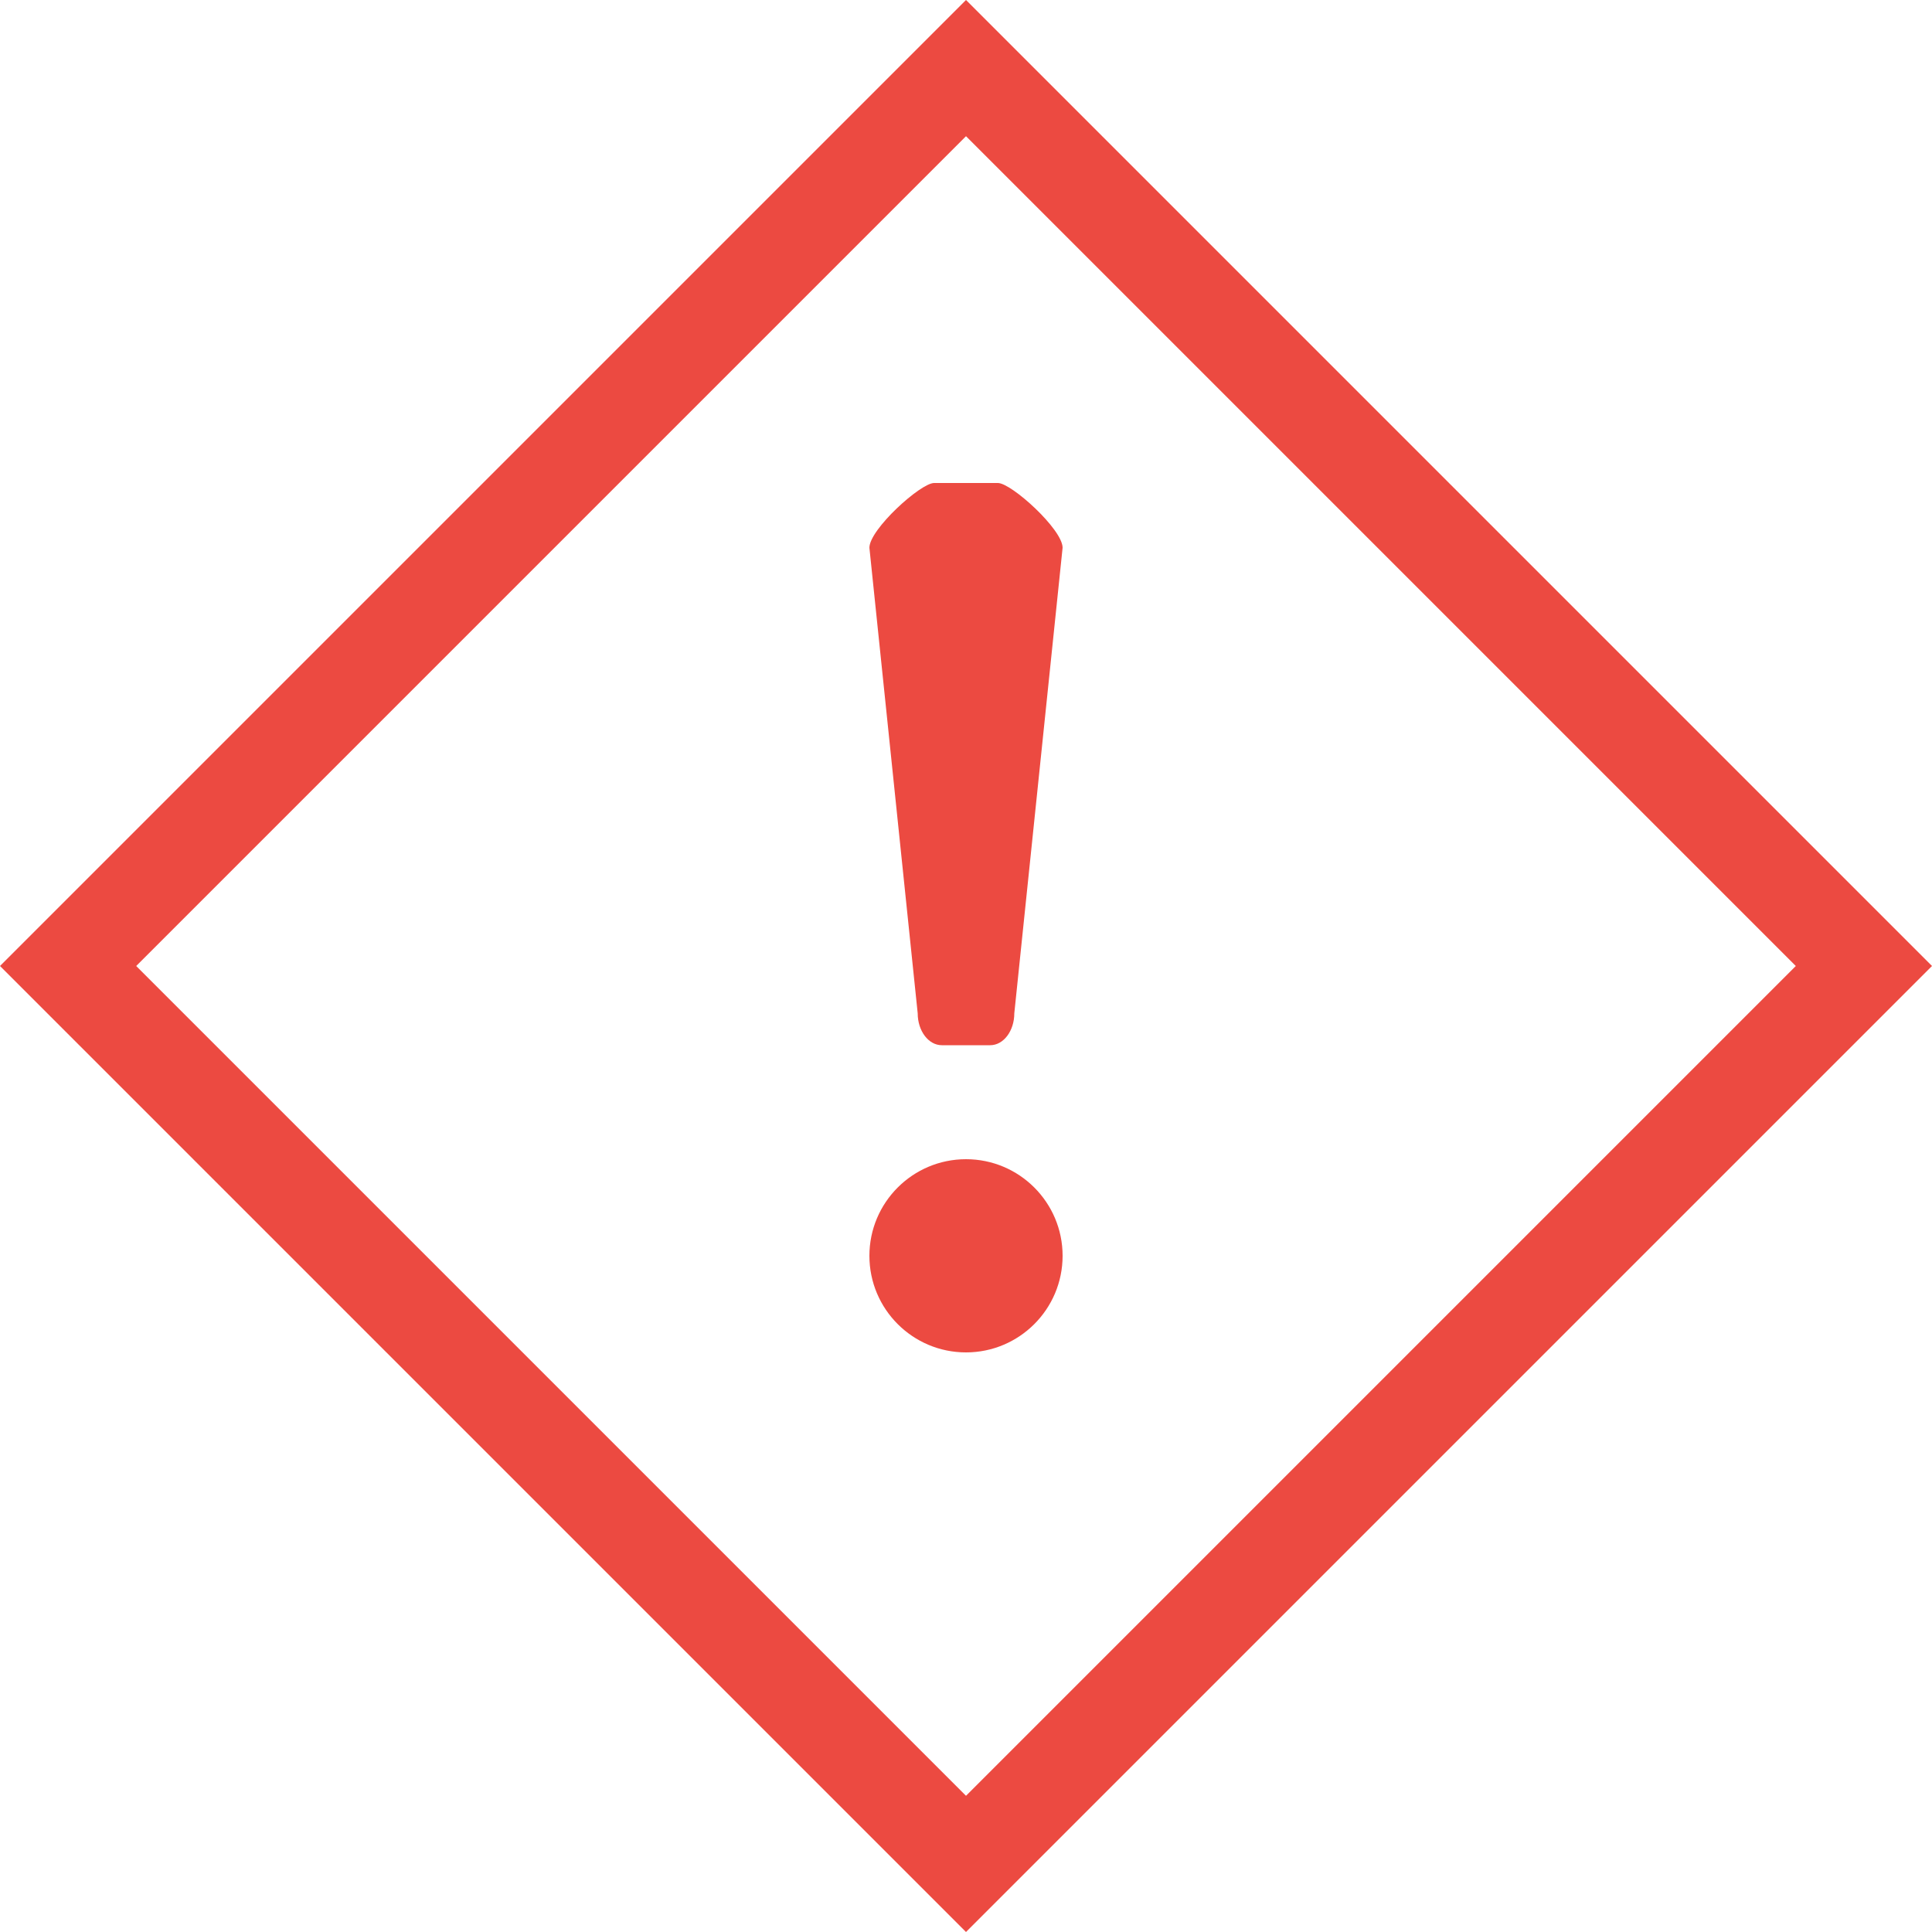 <?xml version="1.0" encoding="UTF-8"?>
<svg width="20px" height="20px" viewBox="0 0 20 20" version="1.1" xmlns="http://www.w3.org/2000/svg" xmlns:xlink="http://www.w3.org/1999/xlink">
    <!-- Generator: Sketch 64 (93537) - https://sketch.com -->
    <title>medium-low-density/alert-24</title>
    <desc>Created with Sketch.</desc>
    <g id="Notifications" stroke="none" stroke-width="1" fill="none" fill-rule="evenodd">
        <g id="One-Line" transform="translate(-27, -16)" fill="#EC4A41">
            <g id="24px/error-24" transform="translate(25, 14)">
                <path d="M12,2 L22,12 L12,22 L2,12 L12,2 Z M12,3.41 L3.41,12 L12,20.59 L20.59,12 L12,3.41 Z M12,14 C12.552,14 13,14.448 13,15 C13,15.552 12.552,16 12,16 C11.448,16 11,15.552 11,15 C11,14.448 11.448,14 12,14 Z M12.33,7 C12.47,7 13,7.48 13,7.67 L13,7.67 L12.5,12.49 C12.5,12.67 12.39,12.82 12.25,12.82 L12.25,12.82 L11.75,12.82 C11.61,12.82 11.5,12.67 11.5,12.49 L11.5,12.49 L11,7.67 C11,7.48 11.53,7 11.67,7 L11.67,7 Z" id="🌈--icon-color"></path>
            </g>
        </g>
    </g>
</svg>